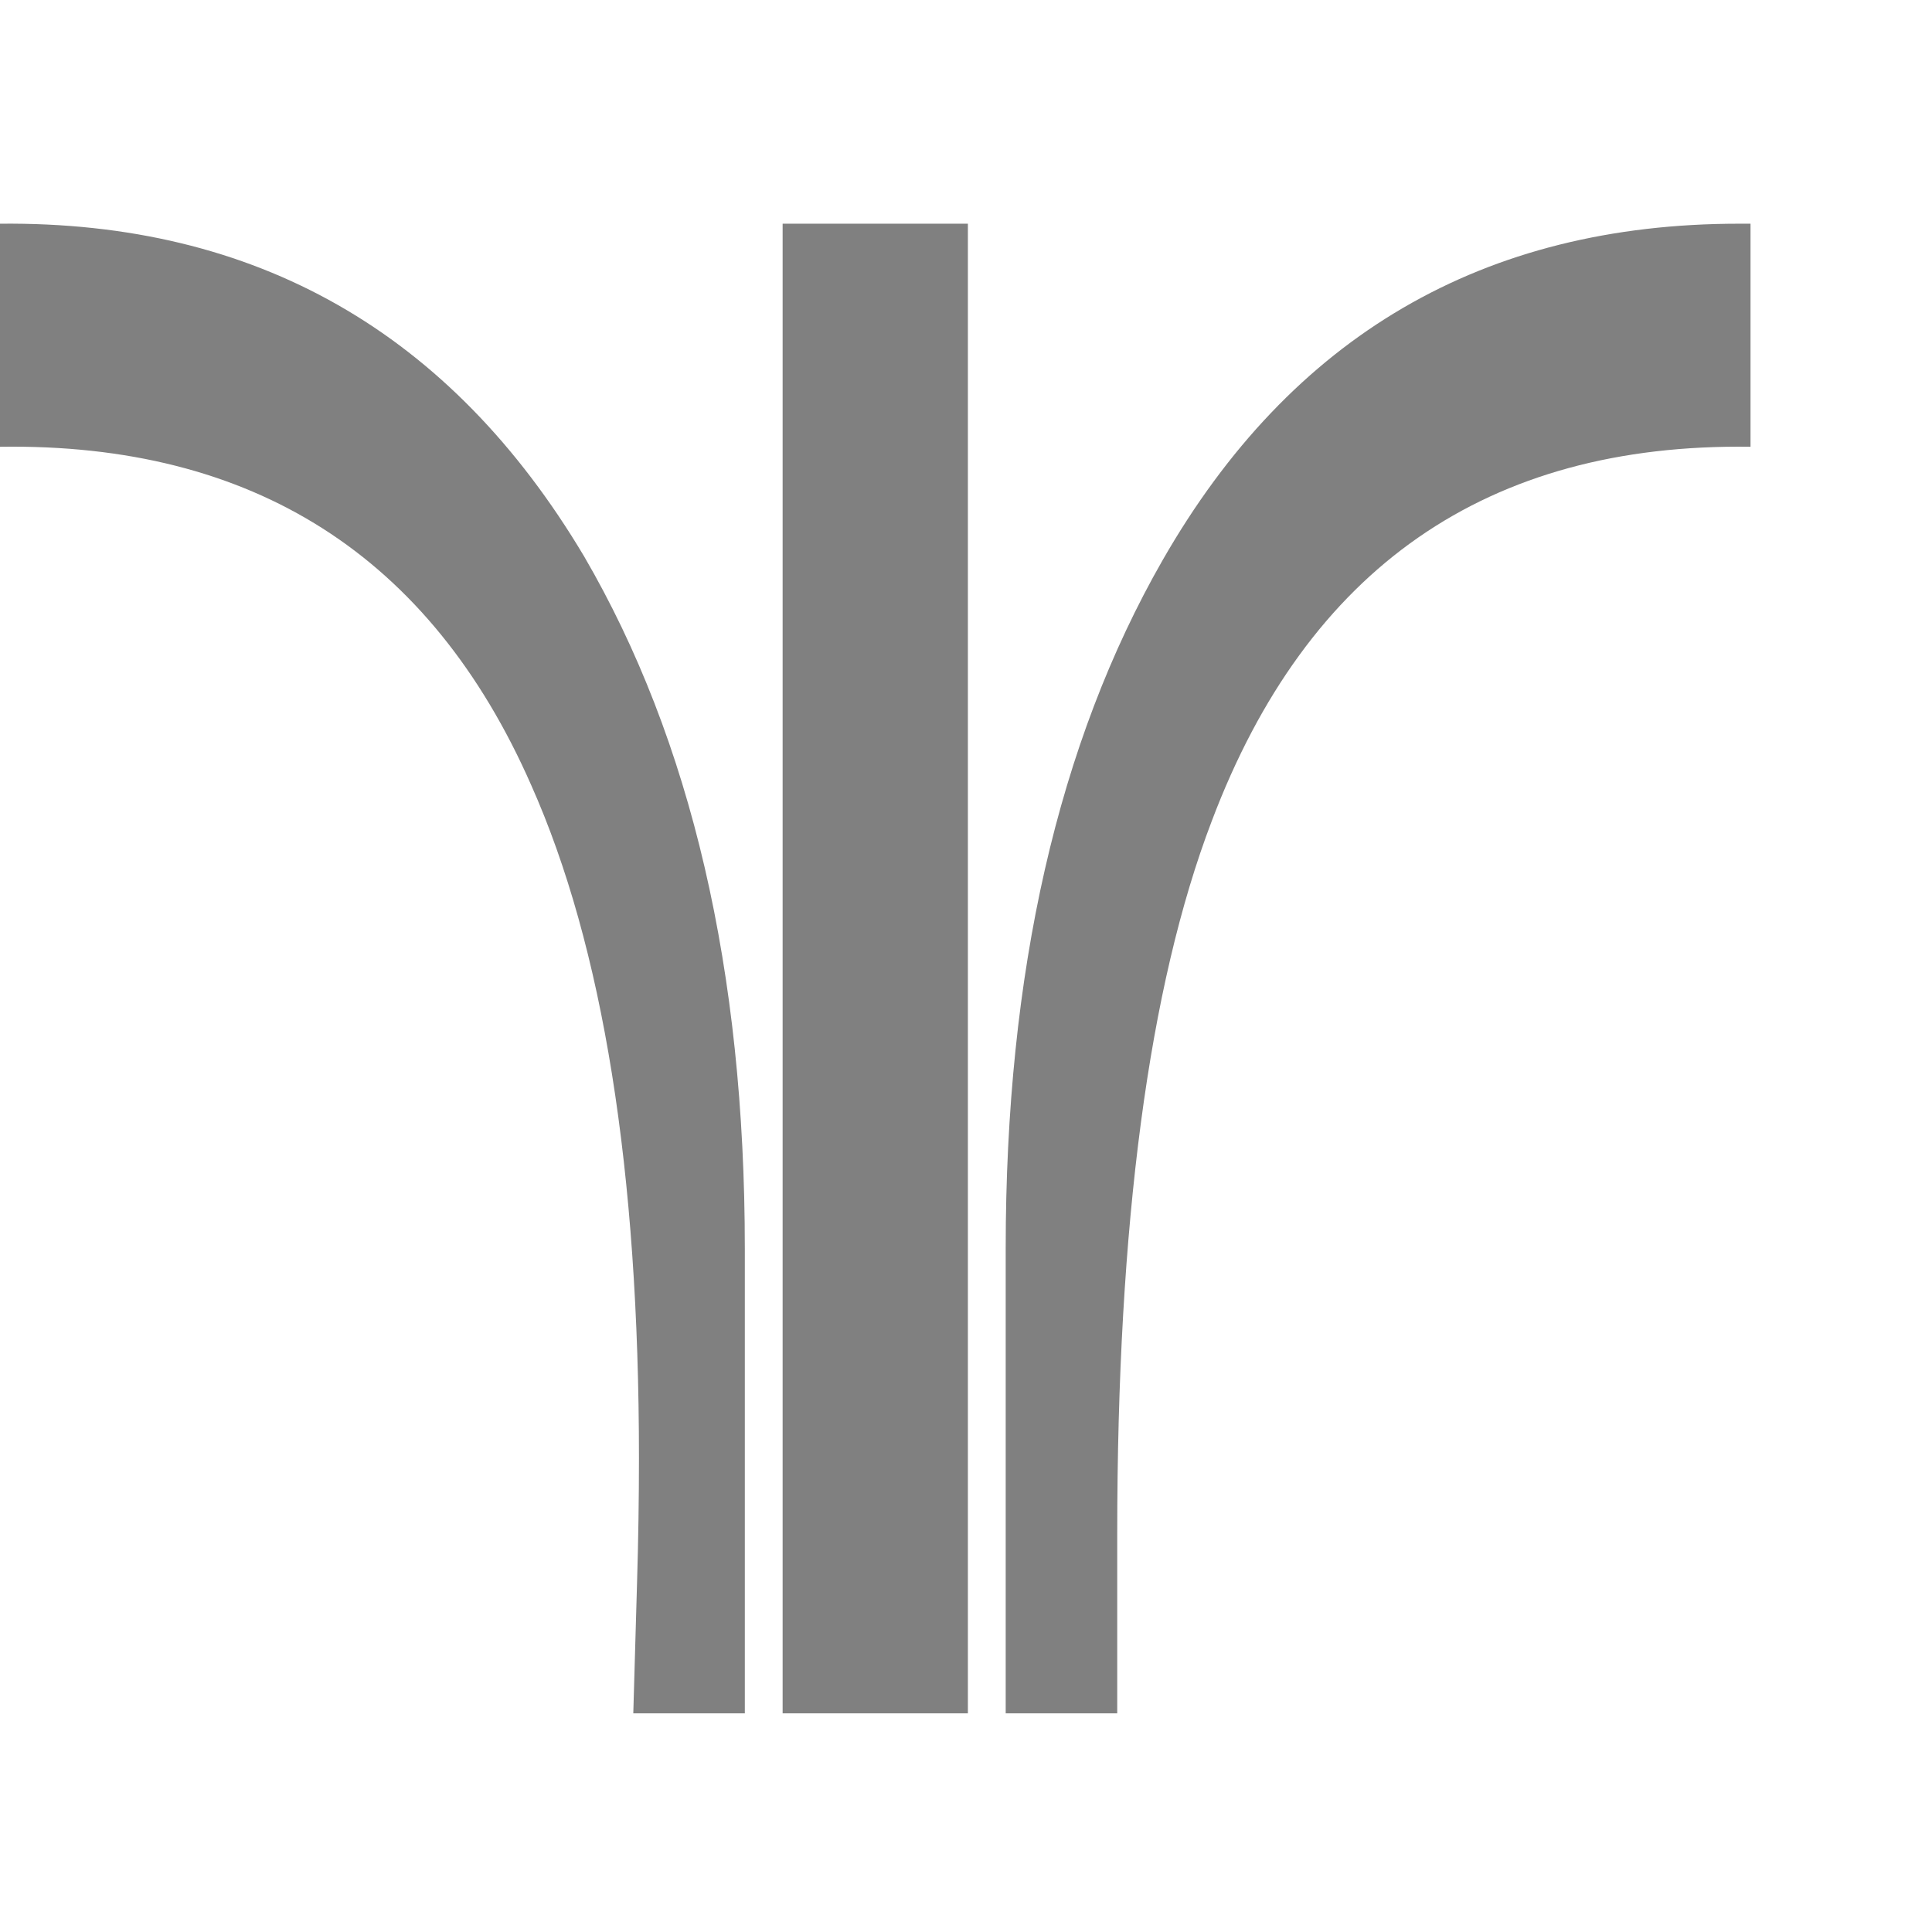 <?xml version="1.0" encoding="utf-8" ?>
    <svg
         xmlns="http://www.w3.org/2000/svg" 
         xmlns:xlink="http://www.w3.org/1999/xlink" 
         width="15px"
         height="15px"
         viewBox="96 -1.333 1022 788"
         version="1.1">
    xmlns:ev="http://www.w3.org/2001/xml-events" xmlns:xlink="http://www.w3.org/1999/xlink">
    <defs />
    <g fill="grey">
        <path glyph-name="apple" unicode="&#xf8ff;"  d="M490 542q0 -220 -85 -366q-106 -178 -309 -176v118q201 -3 281 179q57 128 57 356q0 32 -1 65.5t-2 69.5h59v-246zM510 0v788h98v-788h-98zM1016 0q-203 0 -305 178q-83 145 -83 364v246h59v-95q0 -246 50 -377q76 -201 285 -198v-118h-6z" />
   </g>
</svg>